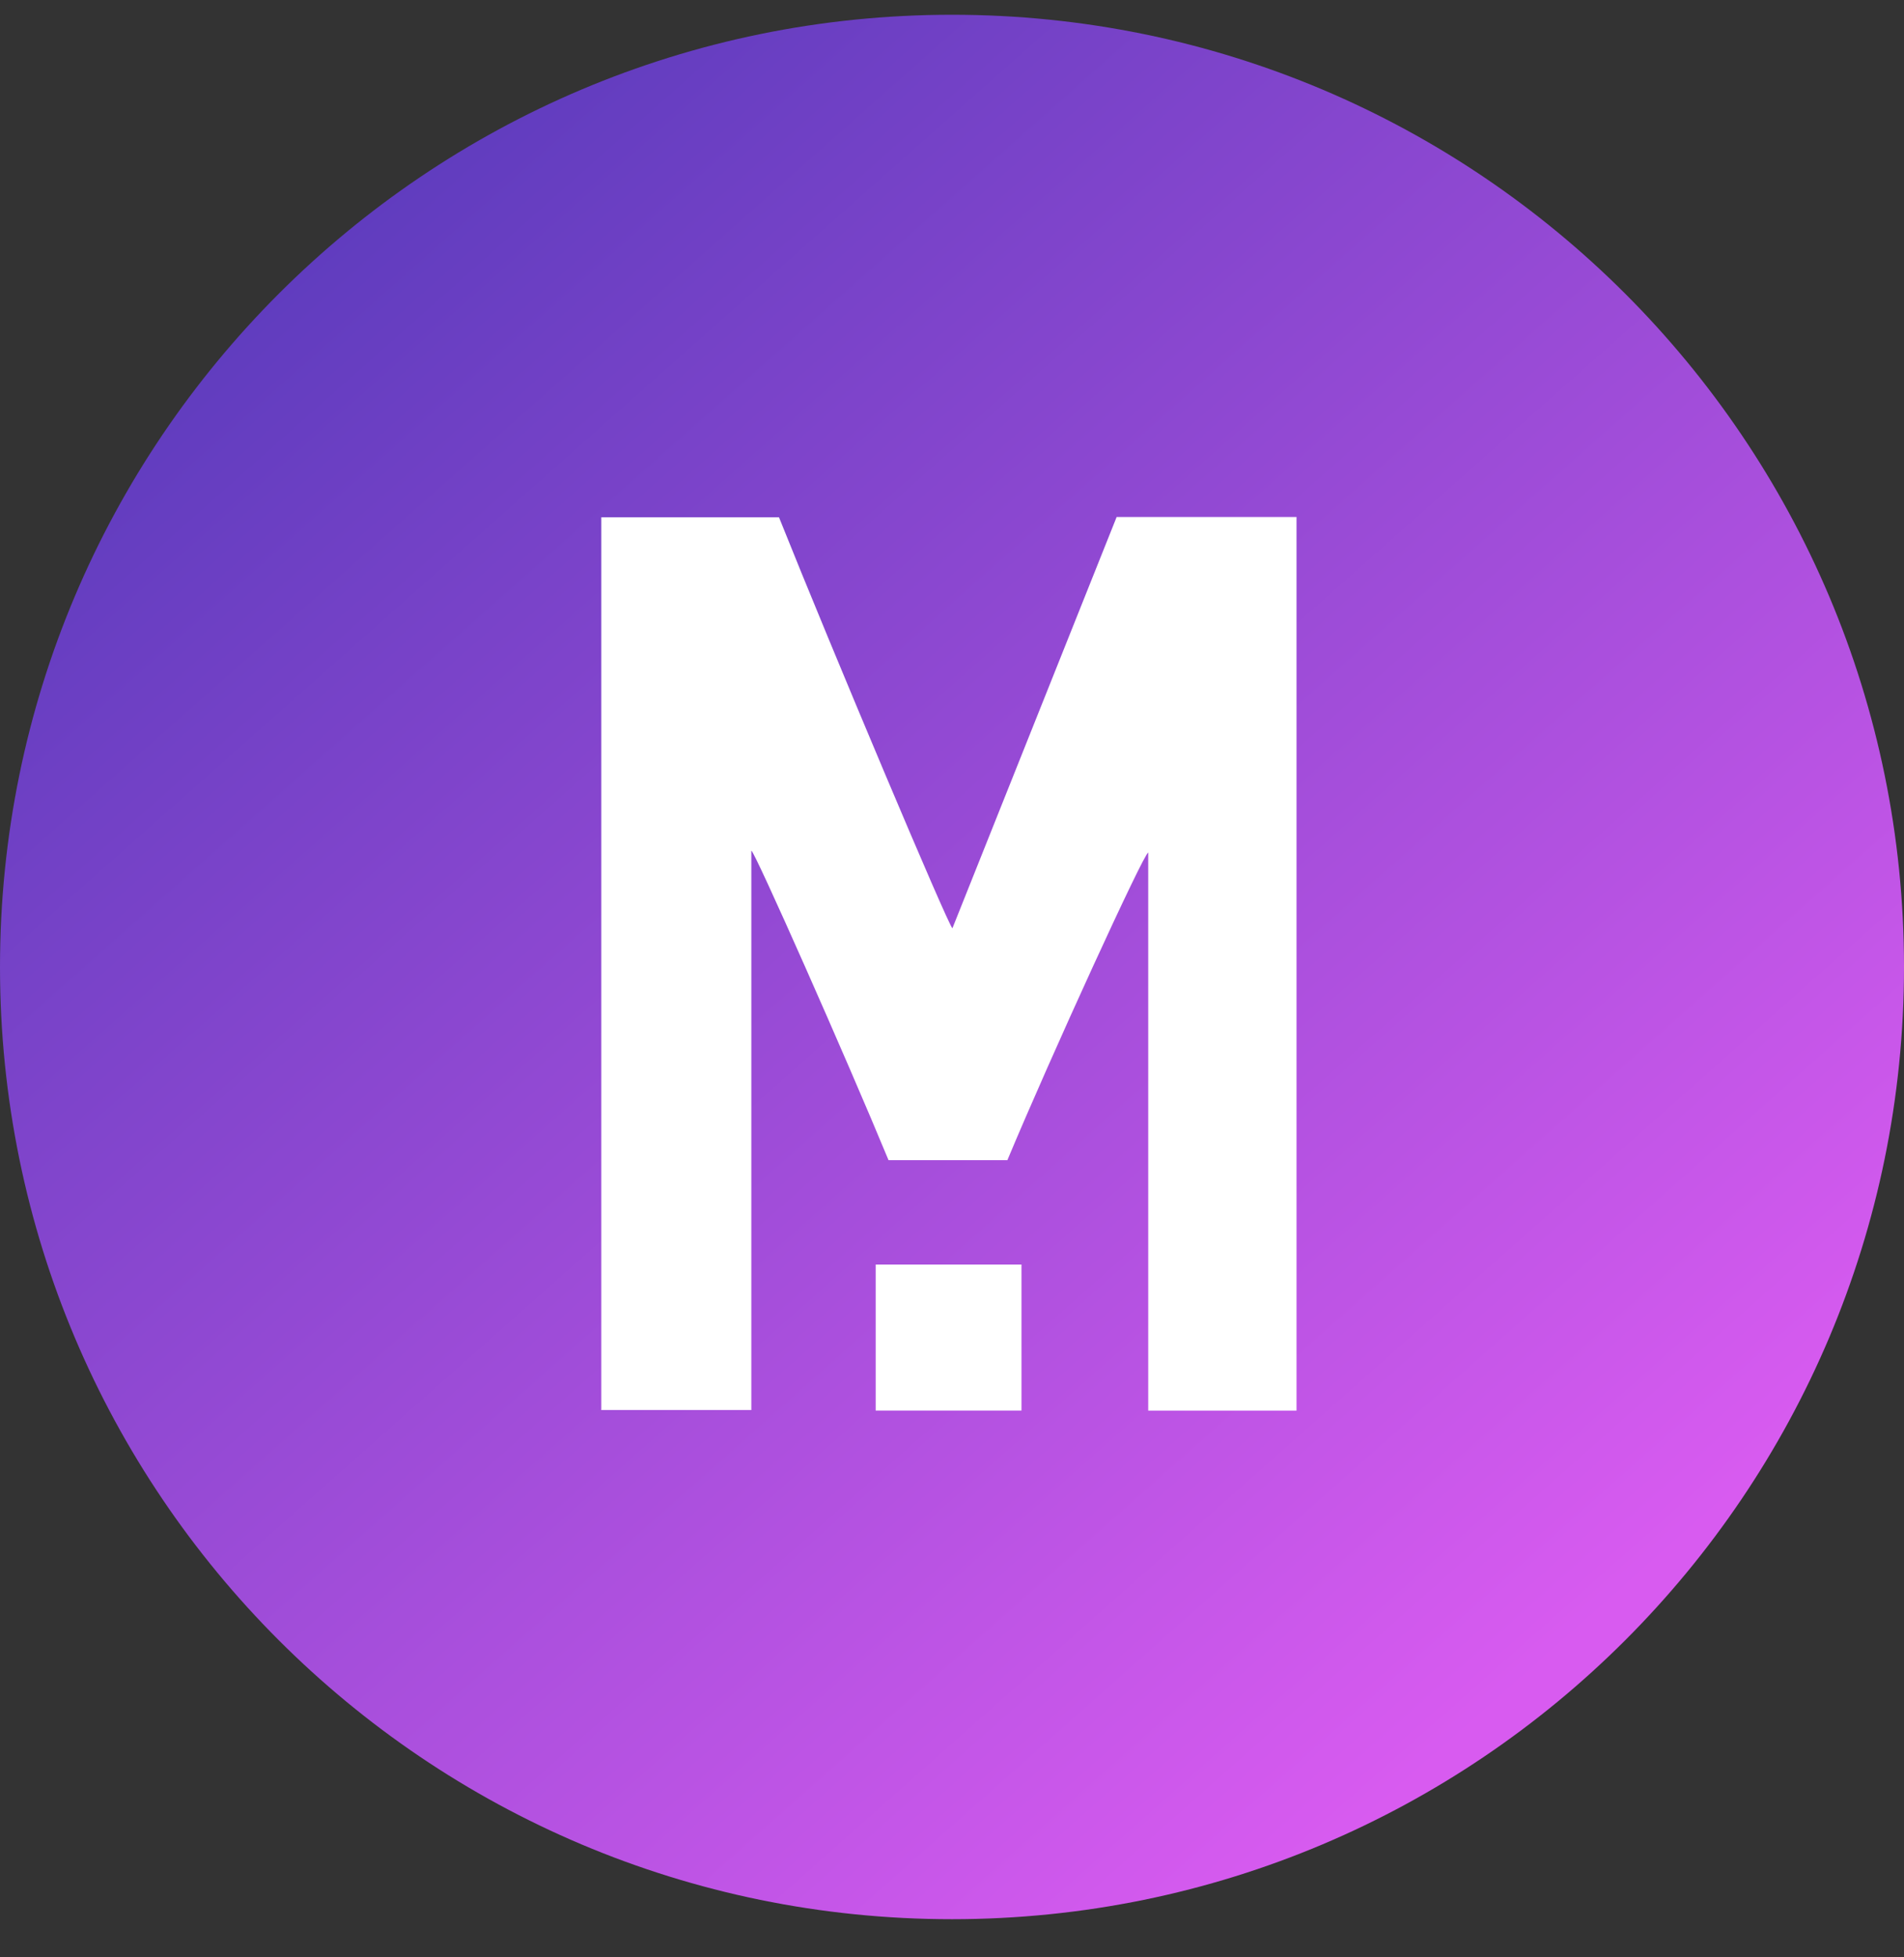 <svg width="36" height="37" viewBox="0 0 36 37" fill="none" xmlns="http://www.w3.org/2000/svg">
<rect x="0" y="0" width="36" height="37" fill="#333333" stroke="none"/>
<g clip-path="url(#clip0_1_15951)">
<path d="M18 36.279C27.941 36.279 36 28.22 36 18.279C36 8.338 27.941 0.279 18 0.279C8.059 0.279 0 8.338 0 18.279C0 28.22 8.059 36.279 18 36.279Z" fill="url(#paint0_linear_1_15951)"/>
<path d="M24.514 26.665C23.564 26.665 22.674 26.665 21.71 26.665C21.71 23.104 21.71 19.611 21.71 16.117C21.641 16.097 19.872 19.957 19.047 21.931C18.305 21.931 17.614 21.931 16.8 21.931C16.002 20 14.261 16.073 14.206 16.08C14.206 19.58 14.206 23.081 14.206 26.654C13.208 26.654 12.319 26.654 11.369 26.654C11.369 21.015 11.369 15.428 11.369 9.779C12.495 9.779 13.556 9.779 14.729 9.779C15.748 12.327 17.945 17.534 18.008 17.547C19.045 14.95 20.082 12.353 21.113 9.773C22.283 9.773 23.366 9.773 24.514 9.773C24.514 15.425 24.514 21.013 24.514 26.665Z" fill="white"/>
<path d="M19.314 26.664C18.38 26.664 17.494 26.664 16.557 26.664C16.557 25.725 16.557 24.854 16.557 23.904C17.474 23.904 18.357 23.904 19.314 23.904C19.314 24.827 19.314 25.713 19.314 26.664Z" fill="white"/>
</g>
<defs>
<linearGradient id="paint0_linear_1_15951" x1="29.497" y1="31.241" x2="5.799" y2="4.524" gradientUnits="userSpaceOnUse">
<stop stop-color="#D85BF0"/>
<stop offset="1" stop-color="#5F3CBE"/>
</linearGradient>
<clipPath id="clip0_1_15951">
<rect width="36" height="36" fill="white" transform="translate(0 0.279)"/>
</clipPath>
</defs>
</svg>
